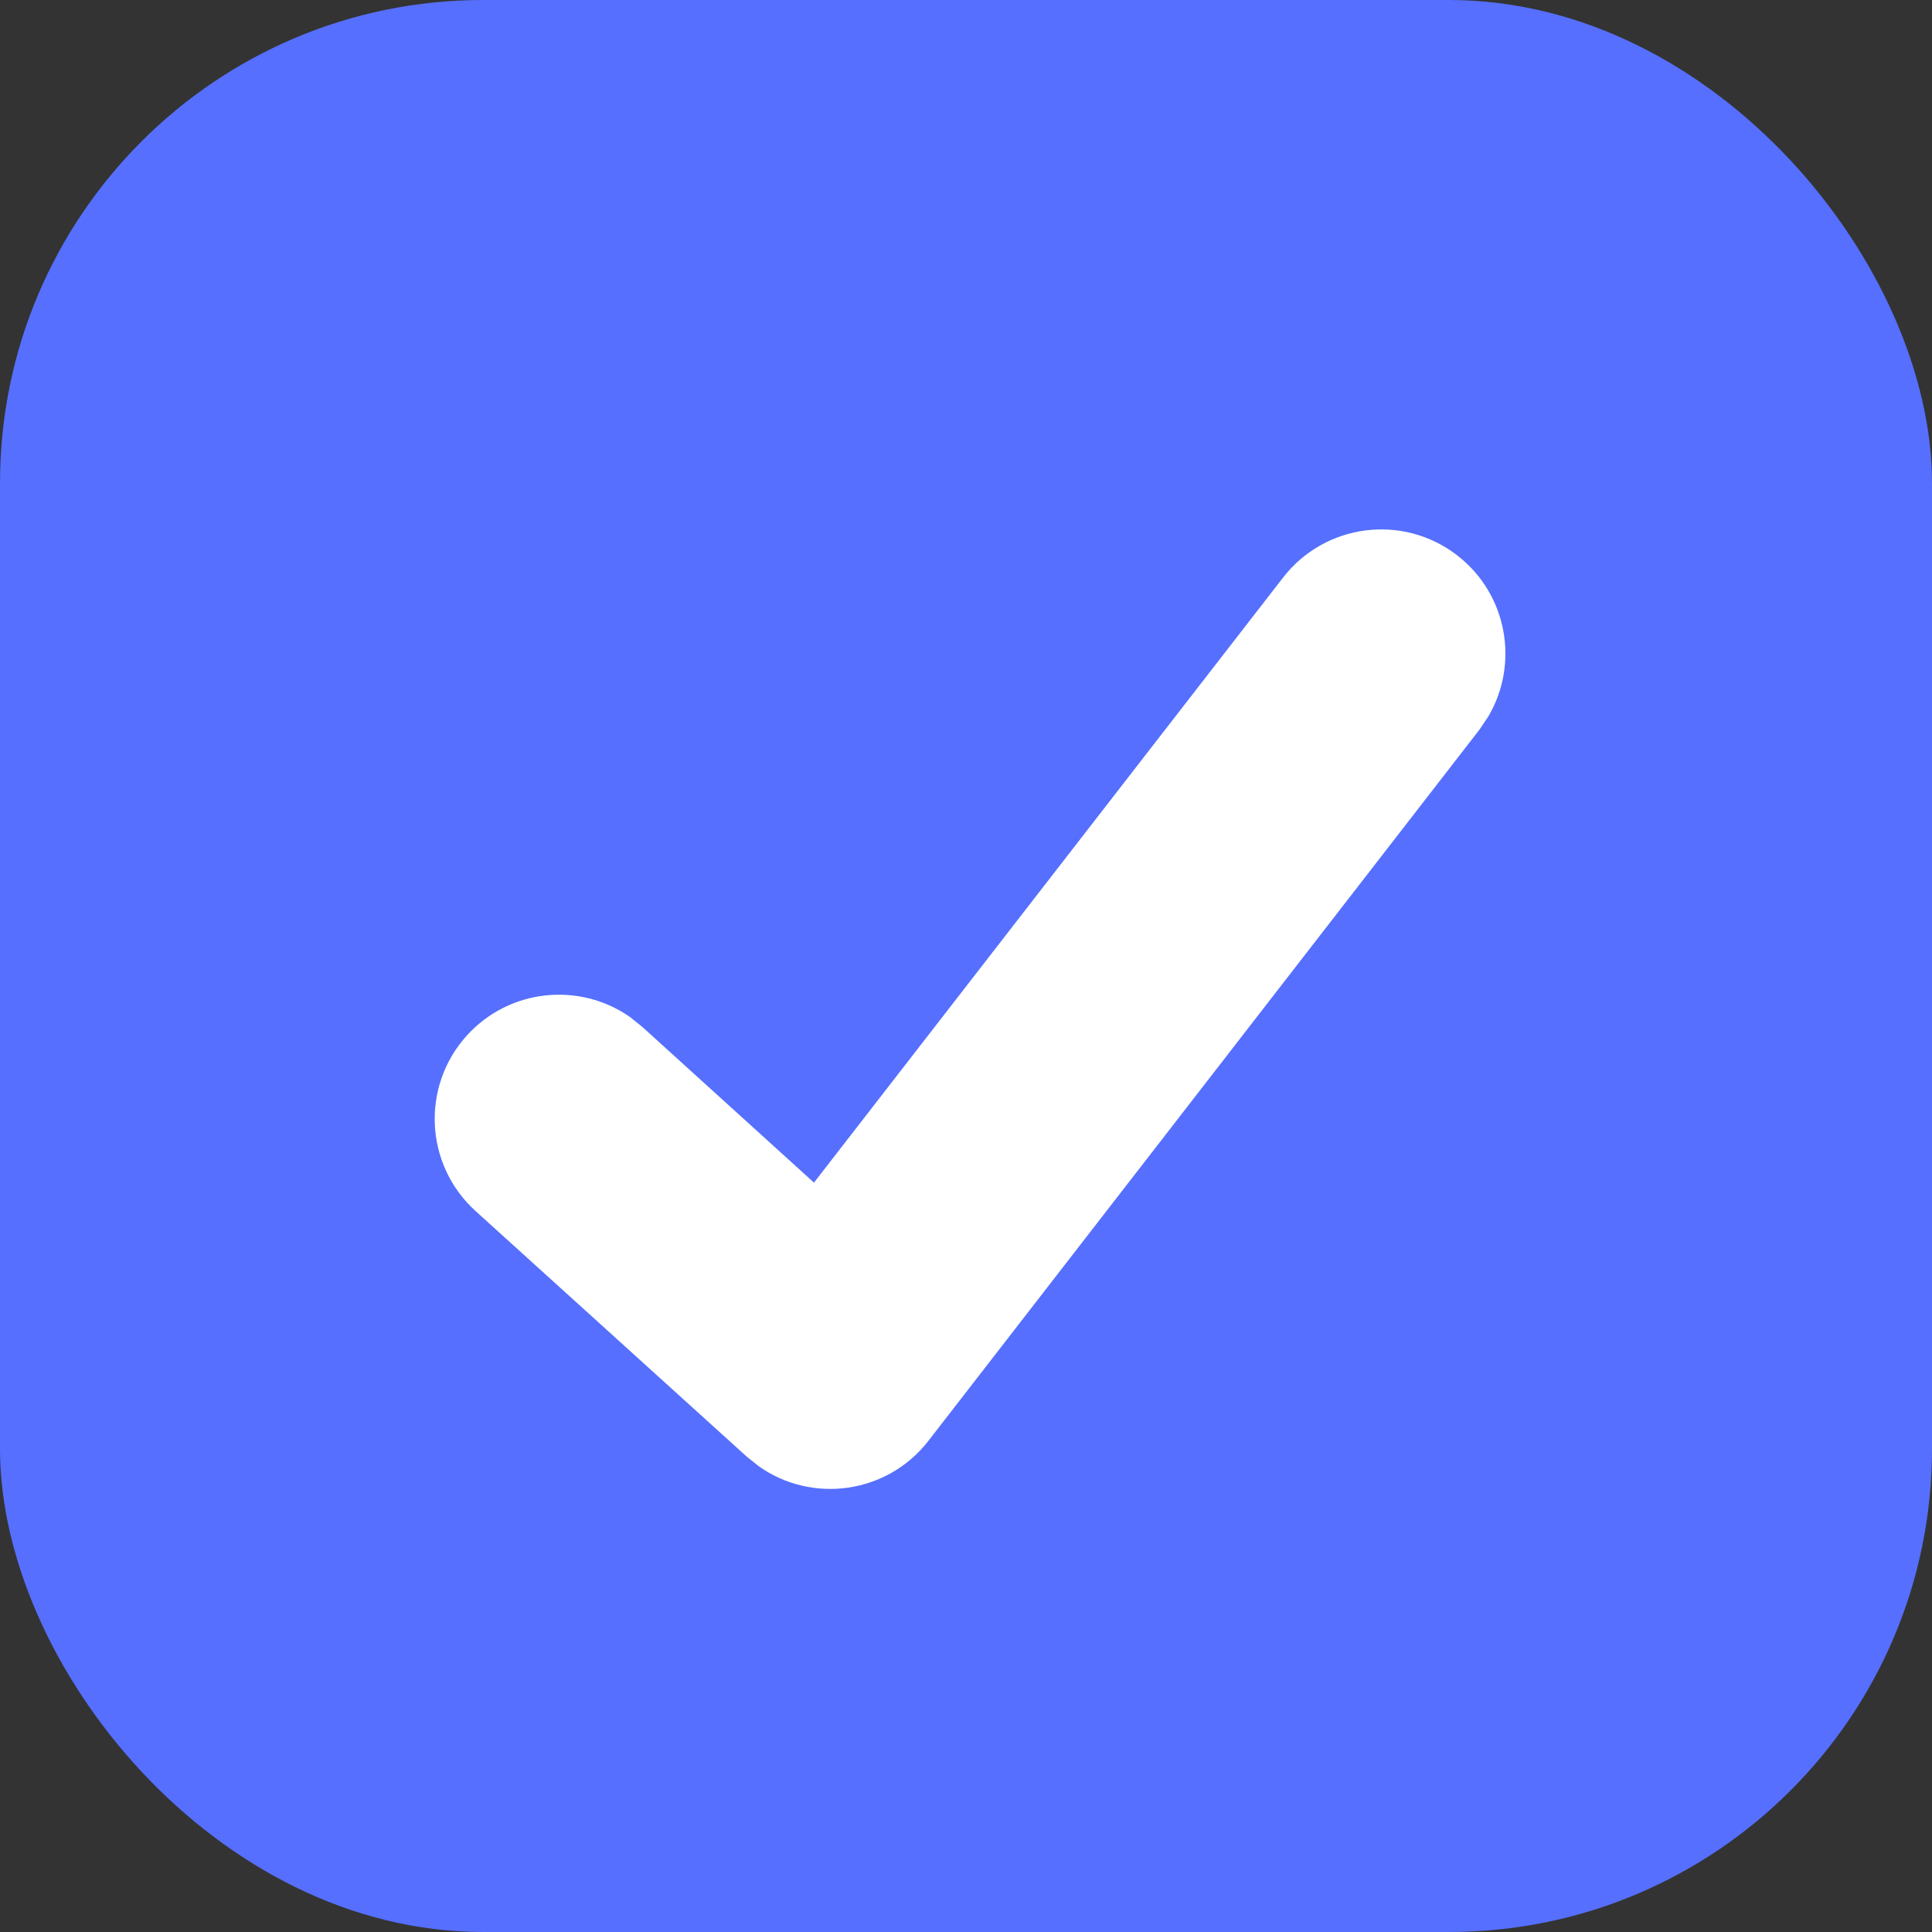 <?xml version="1.0" encoding="UTF-8"?>
<svg width="16px" height="16px" viewBox="0 0 16 16" version="1.1" xmlns="http://www.w3.org/2000/svg" xmlns:xlink="http://www.w3.org/1999/xlink">
    <rect x="0" y="0" width="16" height="16" fill="#333333" stroke="none"/>
    <title>ETH Check</title>
    <g id="页面-1" stroke="none" stroke-width="1" fill="none" fill-rule="evenodd">
        <g id="弹窗" transform="translate(-137, -800)" fill-rule="nonzero">
            <g id="编组-8" transform="translate(107, 741)">
                <g id="编组-7" transform="translate(30, 32)">
                    <g id="ETH-Check" transform="translate(0, 27)">
                        <rect id="Check" fill="#566FFE" x="0" y="0" width="16" height="16" rx="4"></rect>
                        <path d="M10.626,4.783 C10.974,4.334 11.62,4.252 12.069,4.6 C12.483,4.921 12.585,5.496 12.324,5.936 L12.252,6.043 L7.689,11.932 C7.348,12.372 6.726,12.456 6.284,12.143 L6.185,12.064 L3.938,10.029 C3.517,9.647 3.485,8.997 3.866,8.576 C4.218,8.187 4.8,8.13 5.218,8.423 L5.319,8.504 L6.741,9.794 L10.626,4.783 Z" id="路径-2" fill="#FFFFFF"></path>
                    </g>
                </g>
            </g>
        </g>
    </g>
</svg>